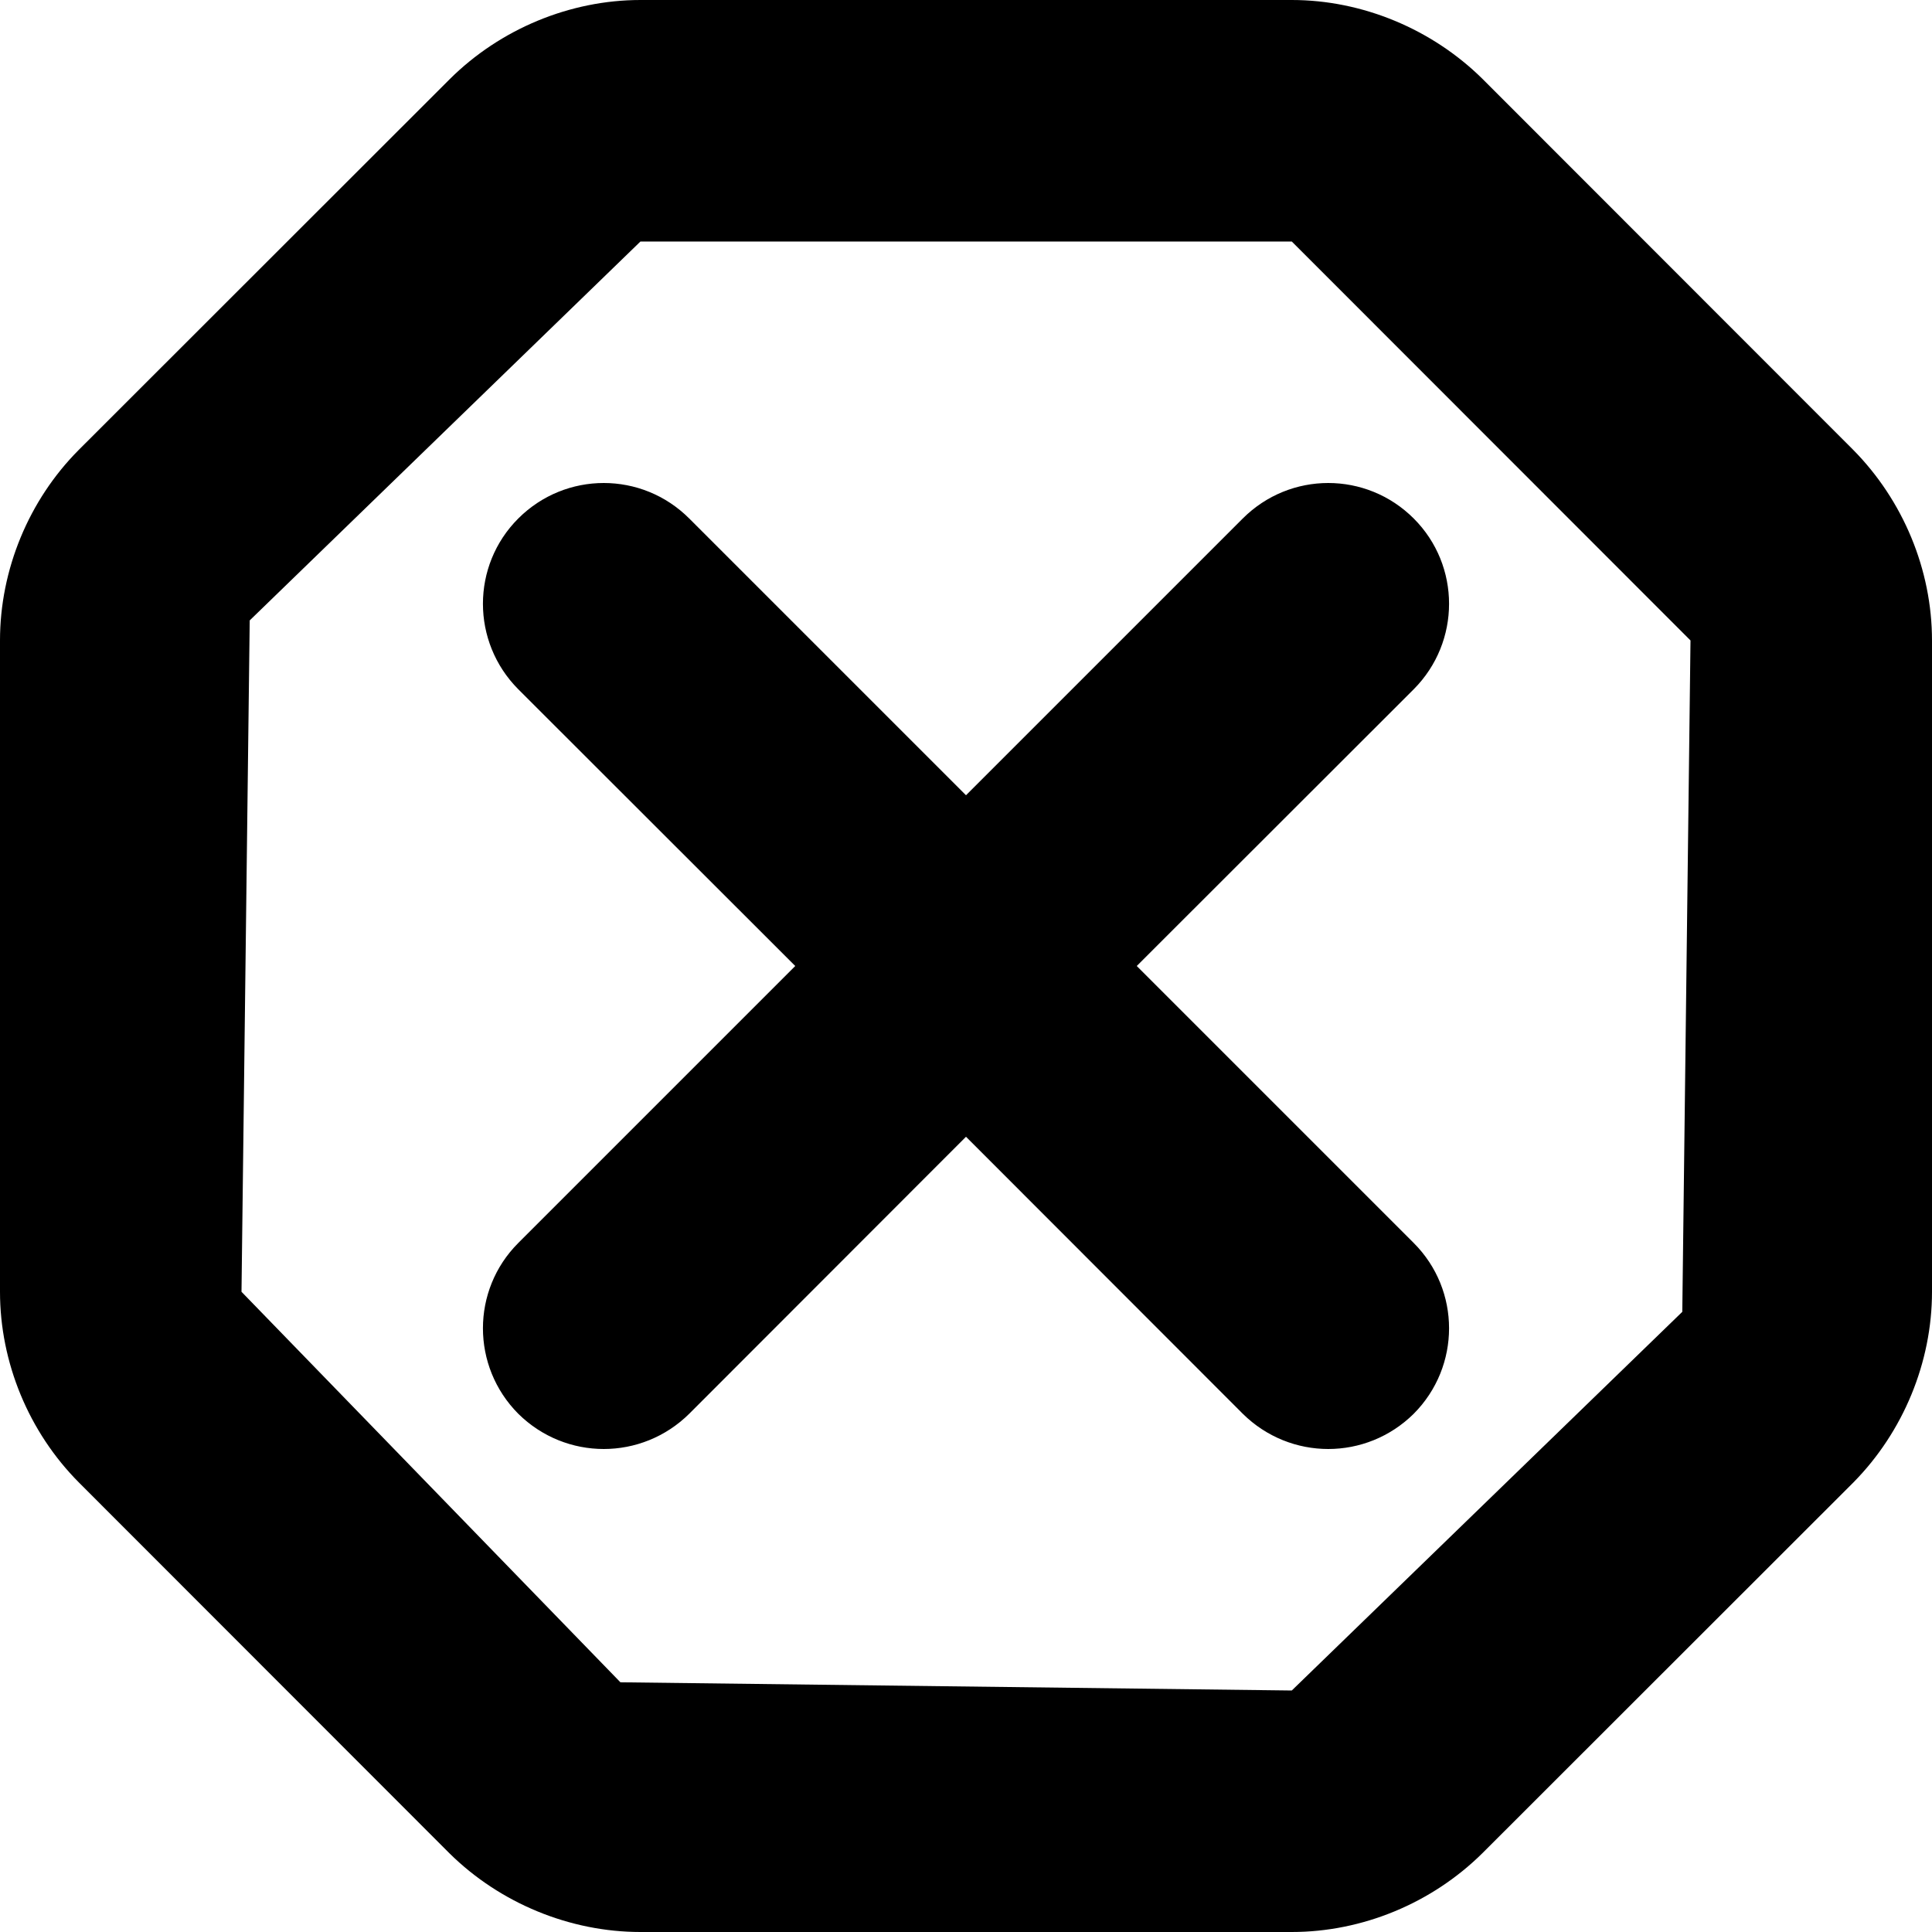 <svg width="8" height="8" viewBox="0 0 8 8" xmlns="http://www.w3.org/2000/svg"><title>alerts-and-notifications/error_8</title><path d="M6.966 5.432L5.349 7l-2.78-.034L1 5.349l.034-2.78L2.652 1l2.697 0L7 2.652l-.034 2.78zm.707-3.57c.208.21.327.498.327.79l0 2.697c0 .292-.119.58-.325.789L6.139 7.673c-.21.208-.498.327-.79.327L2.652 8c-.292 0-.581-.119-.79-.325L.327 6.139C.119 5.93 0 5.642 0 5.349l0-2.697c0-.293.119-.581.326-.789L1.862.328C2.071.12 2.36 0 2.652 0l2.697 0c.292 0 .58.12.789.326l1.535 1.536zM4 3.293l-1.146-1.146c-.196-.196-.512-.196-.708 0-.195.195-.195.511 0 .707l1.147 1.146-1.147 1.147c-.195.195-.195.511 0 .707.098.097.226.146.354.146.128 0 .256-.049.354-.146l1.146-1.147 1.146 1.147c.098.097.226.146.354.146.128 0 .256-.049.354-.146.195-.196.195-.512 0-.707l-1.147-1.147 1.147-1.146c.195-.196.195-.512 0-.707-.196-.196-.512-.196-.708 0l-1.146 1.146z" fill-rule="evenodd"/></svg>